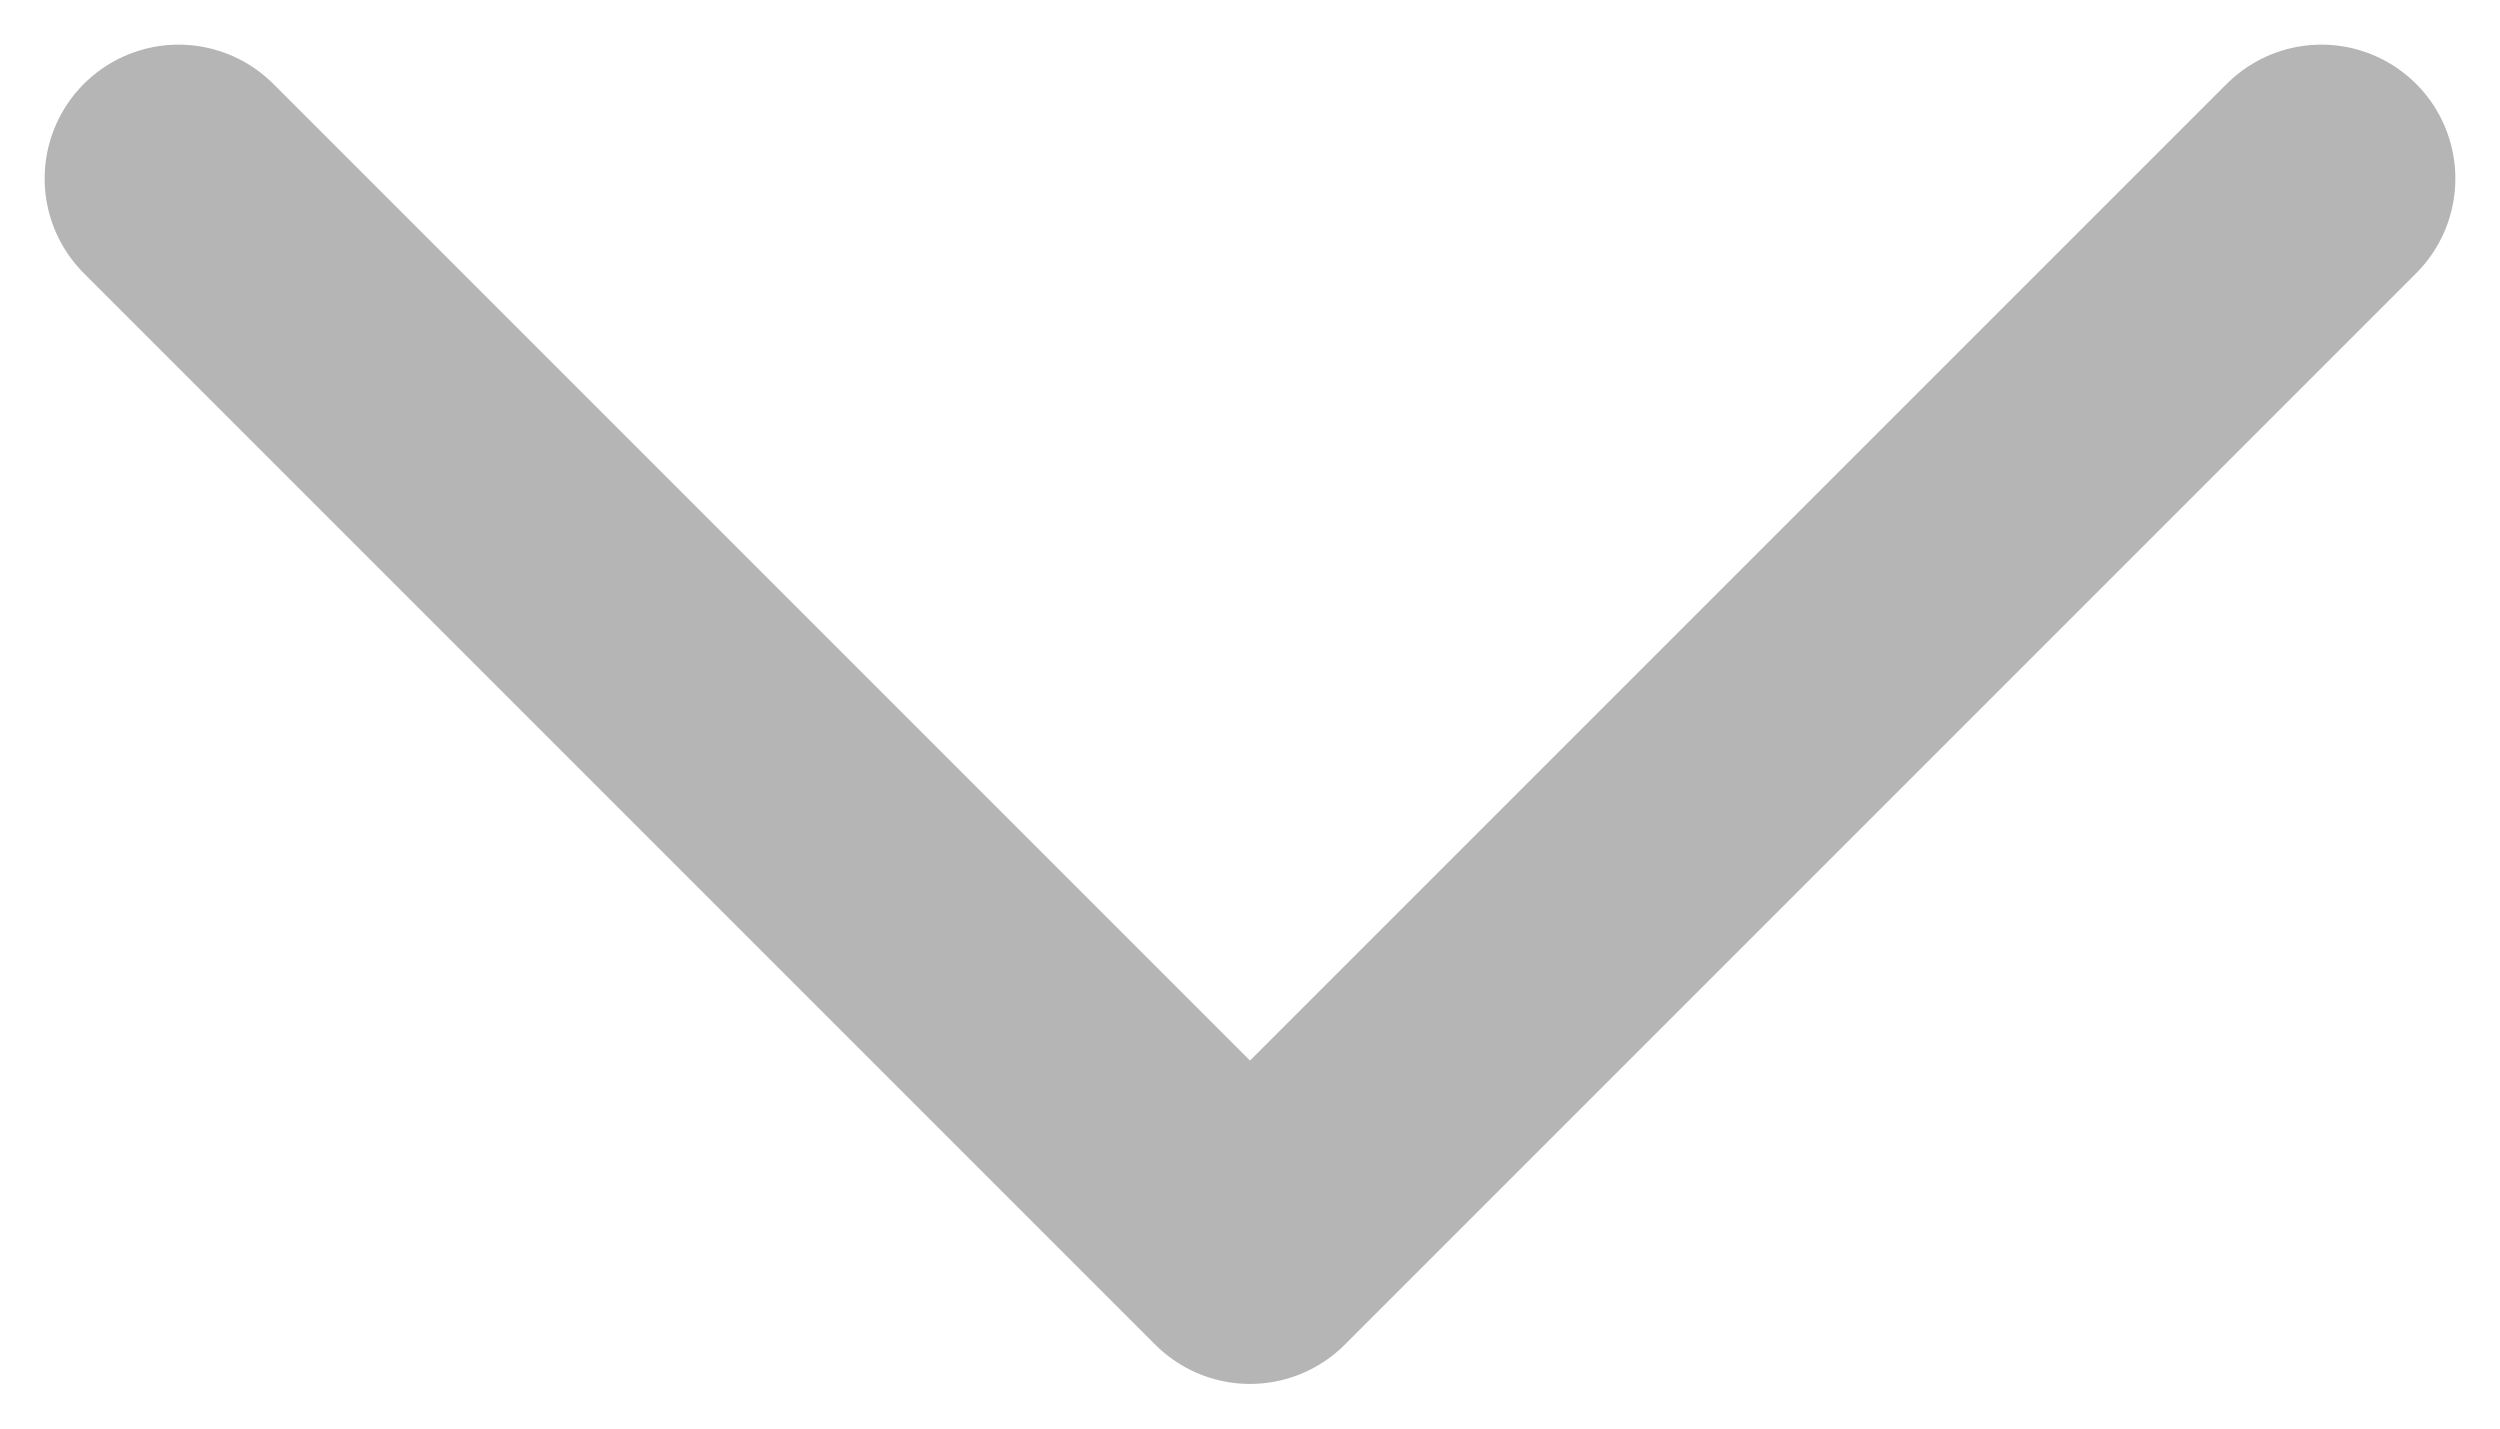 <svg width="14" height="8" viewBox="0 0 14 8" fill="none" xmlns="http://www.w3.org/2000/svg">
<path d="M1 1L7 7L13 1" stroke="#B5B5B5" stroke-width="1.5" stroke-linecap="round" stroke-linejoin="round"/>
</svg>
